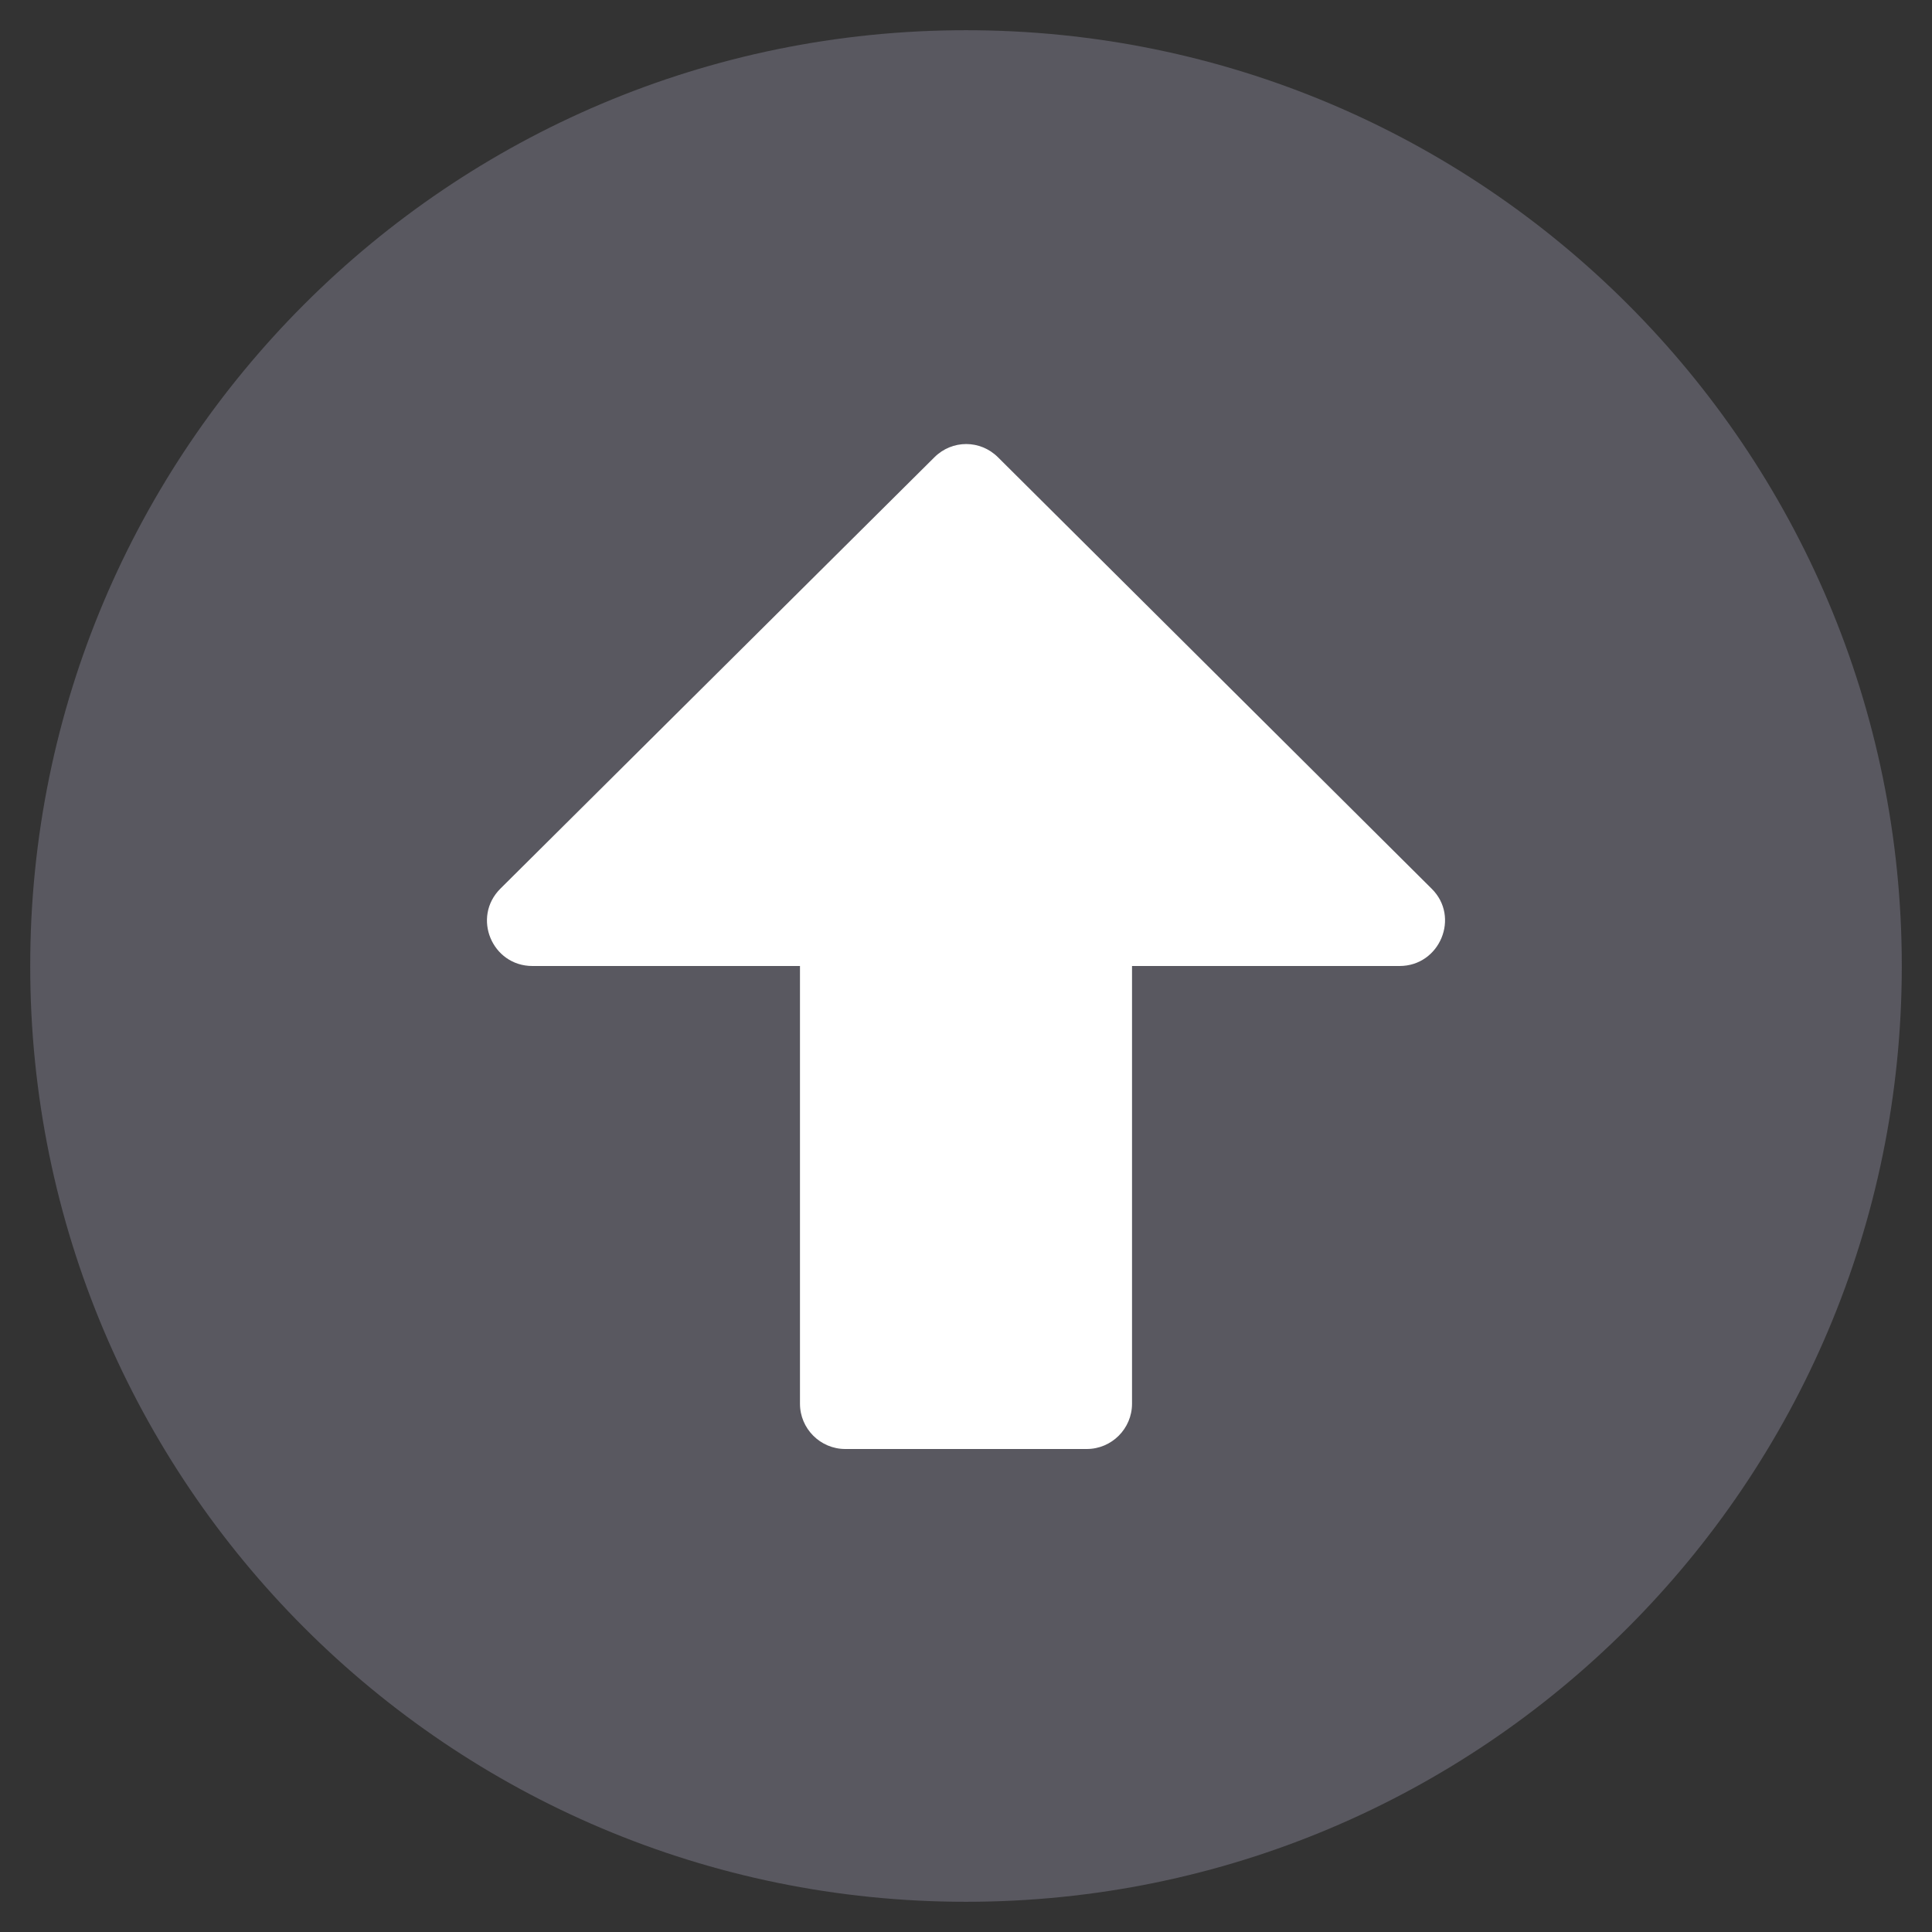 <svg width="30" height="30" viewBox="0 0 30 30" fill="none" xmlns="http://www.w3.org/2000/svg">
<rect x="0" y="0" width="30" height="30" fill="#333333" stroke="none"/>
<g clip-path="url(#clip0_78_12)">
<ellipse cx="15" cy="14.5" rx="11" ry="10.5" fill="white"/>
<mask id="mask0_78_12" style="mask-type:luminance" maskUnits="userSpaceOnUse" x="0" y="0" width="30" height="30">
<path d="M30 0H0V30H30V0Z" fill="white"/>
</mask>
<g mask="url(#mask0_78_12)">
<path d="M0.469 15C0.469 6.973 6.973 0.469 15 0.469C23.027 0.469 29.531 6.973 29.531 15C29.531 23.027 23.027 29.531 15 29.531C6.973 29.531 0.469 23.027 0.469 15ZM17.578 21.797V15H21.732C22.359 15 22.676 14.238 22.23 13.799L15.498 7.102C15.223 6.826 14.783 6.826 14.508 7.102L7.77 13.799C7.324 14.244 7.641 15 8.268 15H12.422V21.797C12.422 22.184 12.738 22.5 13.125 22.5H16.875C17.262 22.5 17.578 22.184 17.578 21.797Z" fill="#595860"/>
</g>
</g>
<defs>
<clipPath id="clip0_78_12">
<rect width="30" height="30" fill="white"/>
</clipPath>
</defs>
</svg>
